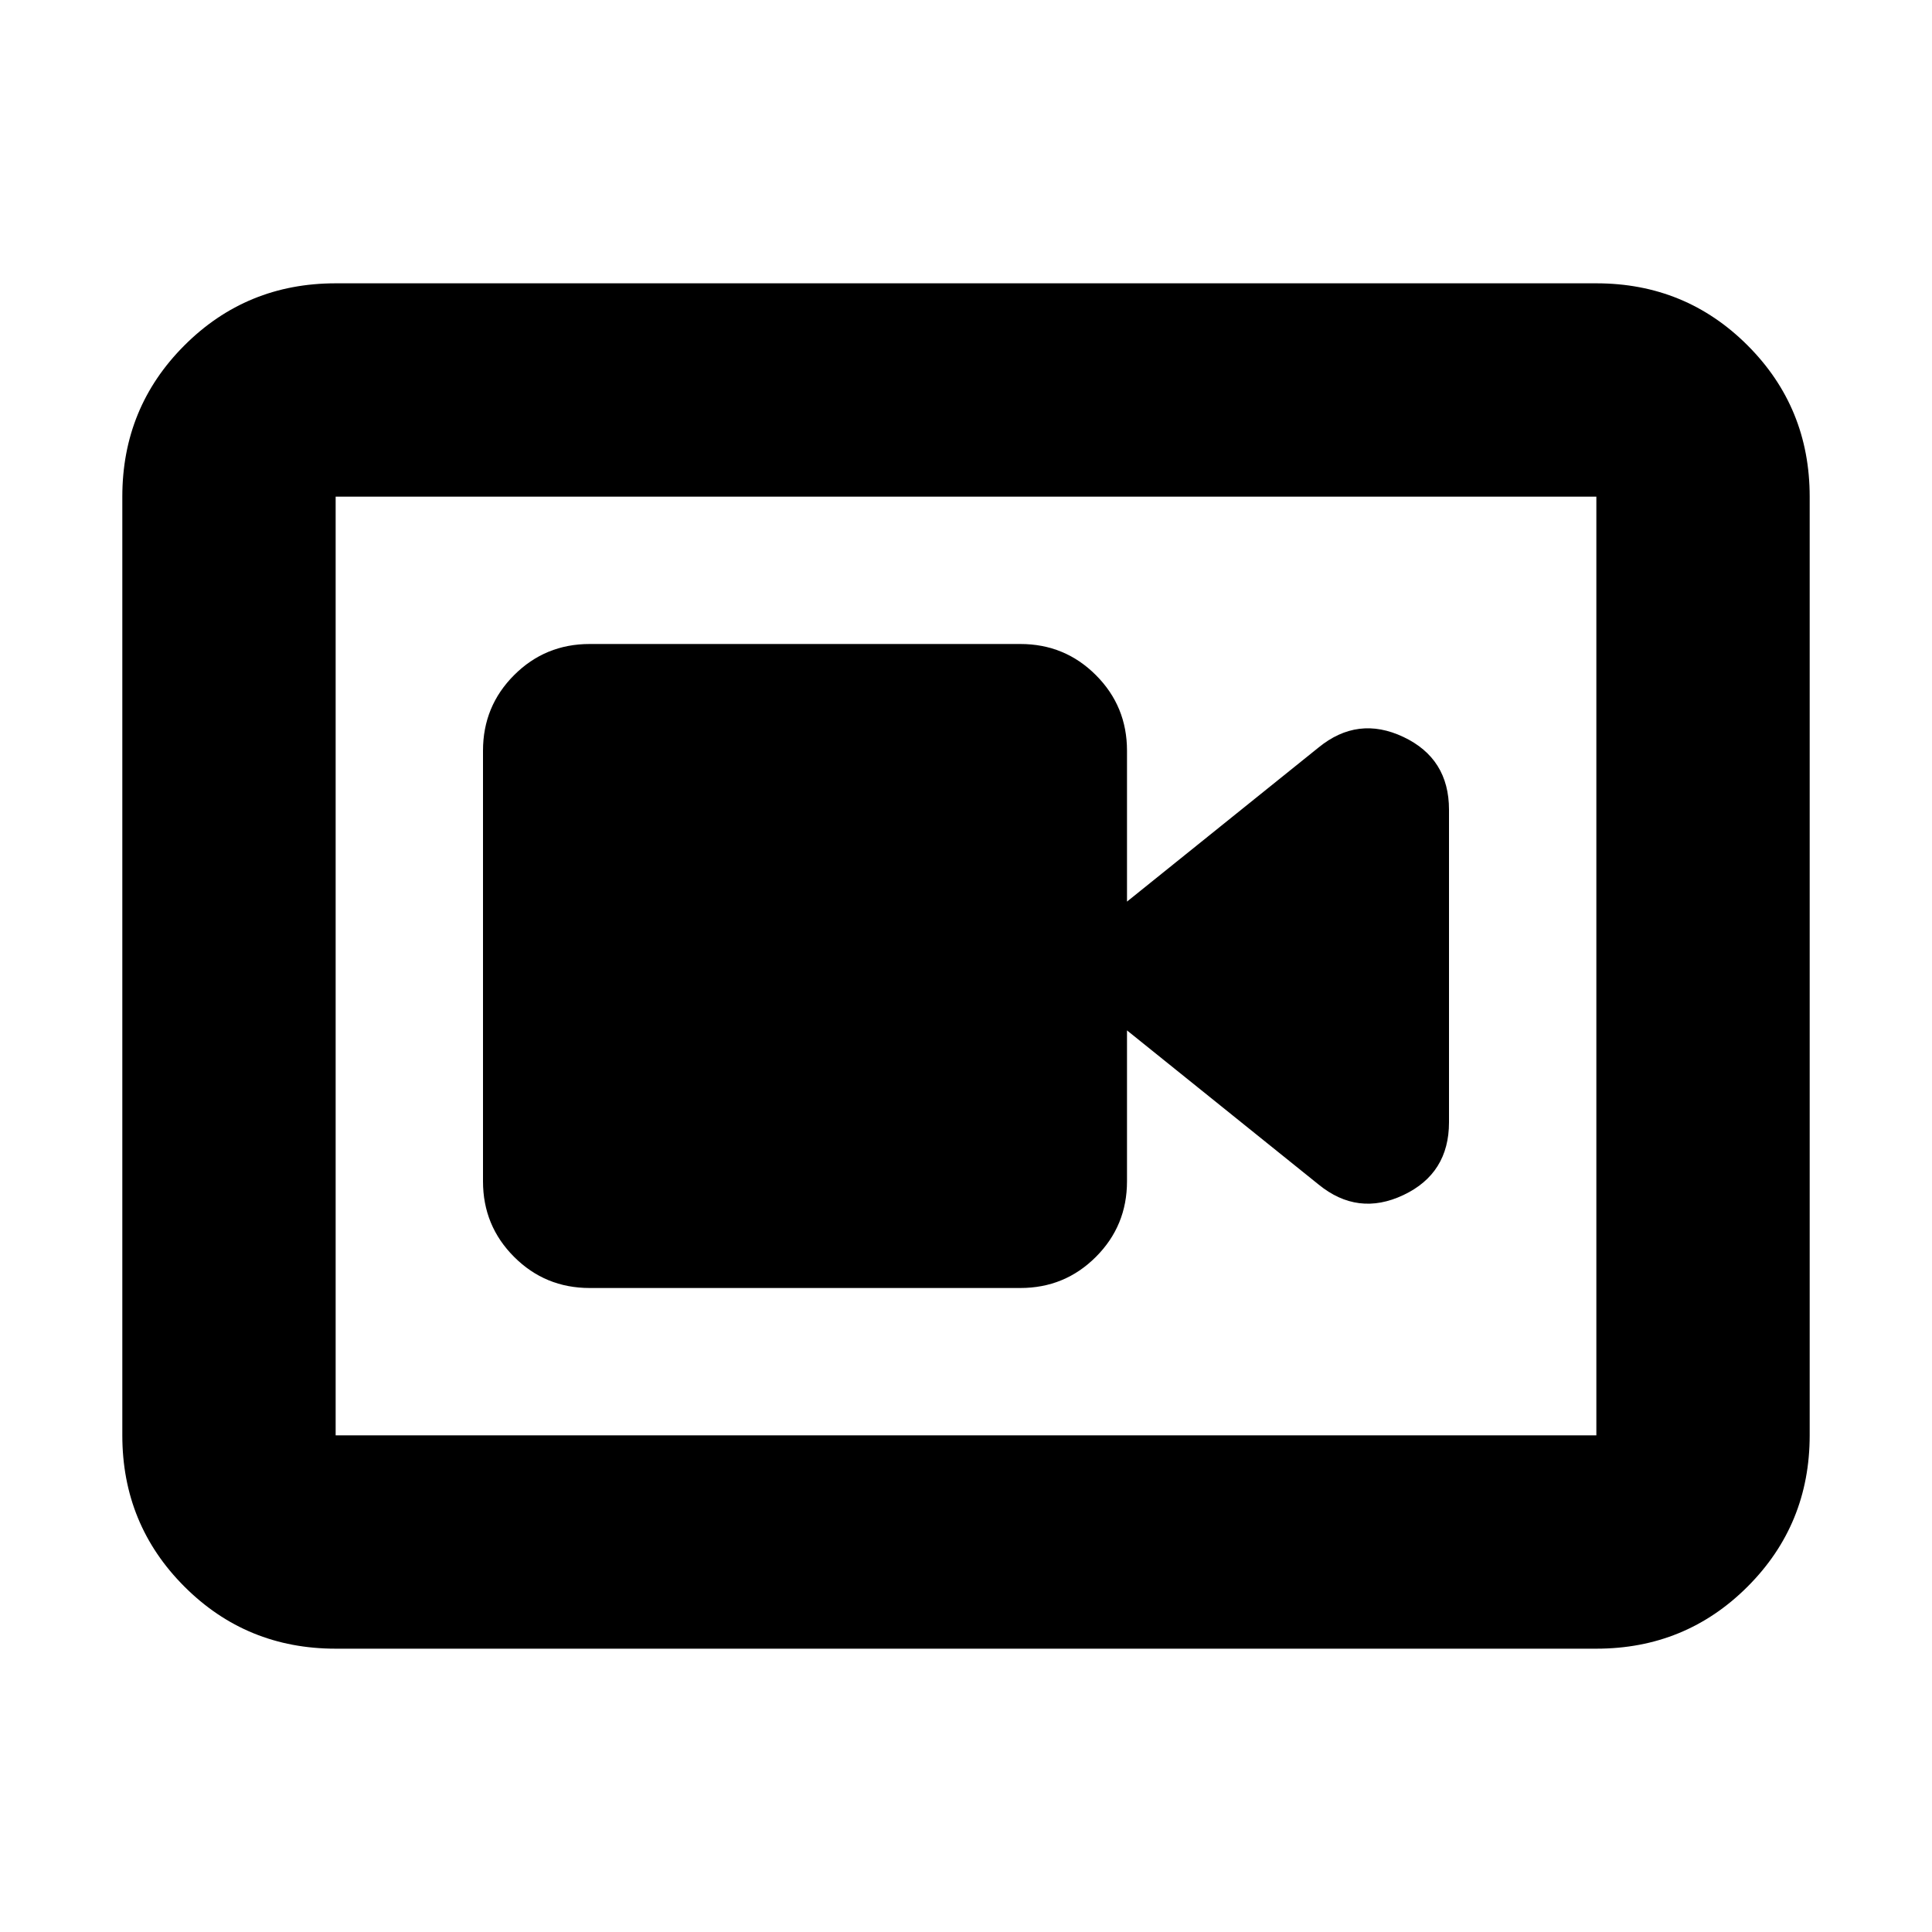<svg xmlns="http://www.w3.org/2000/svg" height="24" viewBox="0 -960 960 960" width="24"><path d="M293-320h214q22.09 0 37.54-15.46Q560-350.91 560-373v-75l95.17 76.56q19.53 15.96 42.18 5.25Q720-376.91 720-402.35v-155.3q0-25.44-22.65-36.16-22.65-10.71-42.18 5.25L560-512v-75q0-22.09-15.46-37.54Q529.09-640 507-640H293q-22.09 0-37.54 15.46Q240-609.09 240-587v214q0 22.09 15.46 37.54Q270.91-320 293-320ZM166.78-140.78q-44.3 0-75.15-30.85-30.85-30.85-30.85-75.15v-466.44q0-44.3 30.85-75.15 30.85-30.85 75.15-30.85h626.44q44.3 0 75.15 30.85 30.85 30.85 30.85 75.15v466.44q0 44.3-30.85 75.15-30.85 30.85-75.15 30.85H166.78Zm0-106h626.44v-466.44H166.78v466.44Zm0-466.44v466.44-466.44Z"/></svg>